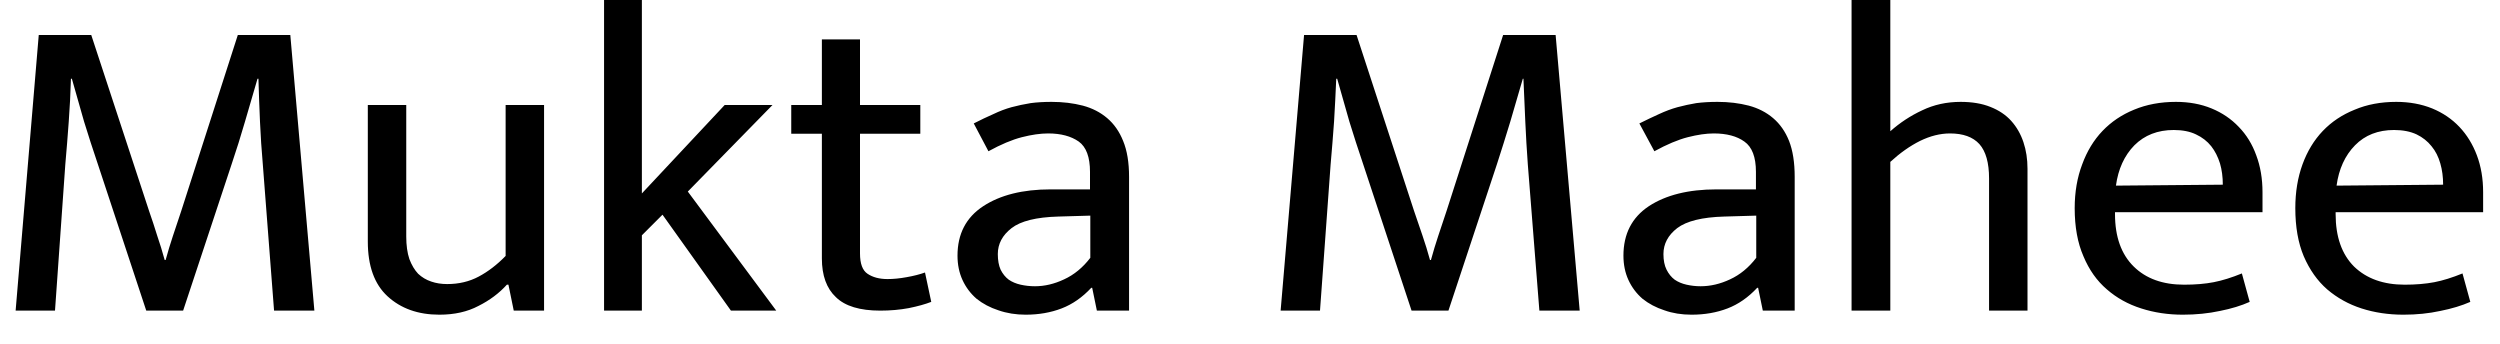 <svg width="80" height="11" viewBox="0 0 80 11" fill="none" xmlns="http://www.w3.org/2000/svg">
<path d="M0.5 9.94L1.24 1.12H2.92L4.77 6.75C4.863 7.017 4.95 7.28 5.03 7.54C5.117 7.793 5.197 8.053 5.27 8.32H5.3C5.373 8.053 5.45 7.8 5.53 7.56C5.61 7.32 5.7 7.05 5.8 6.75L7.61 1.12H9.29L10.06 9.94H8.77L8.41 5.26C8.37 4.807 8.34 4.353 8.32 3.9C8.3 3.447 8.283 2.987 8.27 2.52H8.24C8.107 2.98 7.973 3.437 7.84 3.89C7.707 4.35 7.563 4.807 7.41 5.26L5.86 9.94H4.68L3.13 5.25C2.97 4.777 2.823 4.323 2.69 3.89C2.563 3.45 2.433 2.993 2.3 2.52H2.27C2.257 2.98 2.233 3.437 2.2 3.89C2.167 4.35 2.13 4.807 2.09 5.26L1.76 9.94H0.5ZM16.18 8.19V3.36H17.41V9.94H16.44L16.27 9.11H16.22C15.973 9.383 15.67 9.61 15.31 9.79C14.957 9.977 14.54 10.07 14.06 10.07C13.38 10.07 12.827 9.873 12.4 9.48C11.98 9.093 11.77 8.51 11.77 7.73V3.36H13V7.57C13 7.85 13.033 8.09 13.1 8.29C13.173 8.483 13.267 8.64 13.38 8.76C13.5 8.873 13.64 8.957 13.8 9.01C13.953 9.063 14.123 9.09 14.31 9.09C14.683 9.09 15.02 9.01 15.32 8.85C15.62 8.69 15.907 8.47 16.18 8.19ZM21.2 6.87L20.54 7.53V9.94H19.33V0H20.54V6.19L23.19 3.36H24.72L22.01 6.13L24.84 9.94H23.39L21.2 6.87ZM29.45 3.36V4.28H27.52V8.11C27.52 8.437 27.6 8.653 27.76 8.76C27.927 8.873 28.14 8.93 28.4 8.93C28.587 8.93 28.79 8.91 29.01 8.87C29.237 8.83 29.433 8.78 29.6 8.72L29.8 9.66C29.613 9.733 29.373 9.8 29.08 9.86C28.793 9.913 28.49 9.94 28.17 9.94C27.517 9.94 27.043 9.797 26.75 9.51C26.45 9.23 26.3 8.817 26.3 8.27V4.28H25.32V3.36H26.3V1.26H27.52V3.36H29.45ZM31.63 4.84L31.16 3.95C31.38 3.837 31.59 3.737 31.79 3.65C31.983 3.557 32.177 3.483 32.37 3.43C32.57 3.377 32.773 3.333 32.98 3.3C33.18 3.273 33.403 3.26 33.65 3.26C34.01 3.26 34.343 3.3 34.65 3.38C34.95 3.46 35.21 3.593 35.43 3.78C35.65 3.967 35.82 4.21 35.94 4.51C36.067 4.817 36.13 5.2 36.13 5.66V9.94H35.1L34.95 9.21H34.92C34.633 9.517 34.317 9.737 33.97 9.87C33.623 10.003 33.24 10.07 32.82 10.07C32.507 10.07 32.217 10.023 31.95 9.93C31.683 9.843 31.45 9.72 31.25 9.56C31.057 9.393 30.907 9.193 30.8 8.96C30.693 8.727 30.64 8.467 30.64 8.18C30.64 7.487 30.913 6.96 31.46 6.6C32.007 6.24 32.727 6.06 33.62 6.06H34.88V5.5C34.88 5.027 34.76 4.703 34.52 4.53C34.273 4.357 33.947 4.27 33.54 4.27C33.293 4.27 33.013 4.31 32.7 4.39C32.387 4.47 32.03 4.62 31.63 4.84ZM34.89 8.25V6.9L33.86 6.93C33.16 6.95 32.663 7.073 32.37 7.3C32.077 7.527 31.93 7.803 31.93 8.13C31.93 8.33 31.96 8.497 32.02 8.63C32.087 8.763 32.173 8.87 32.28 8.95C32.387 9.023 32.513 9.077 32.66 9.11C32.807 9.143 32.96 9.16 33.12 9.16C33.427 9.16 33.737 9.087 34.05 8.94C34.37 8.793 34.65 8.563 34.89 8.25ZM40.98 9.94L41.73 1.12H43.41L45.25 6.75C45.343 7.017 45.433 7.28 45.52 7.54C45.607 7.793 45.687 8.053 45.76 8.32H45.79C45.863 8.053 45.94 7.8 46.02 7.56C46.1 7.32 46.19 7.05 46.29 6.75L48.1 1.12H49.78L50.55 9.94H49.26L48.89 5.26C48.857 4.807 48.83 4.353 48.81 3.9C48.79 3.447 48.77 2.987 48.75 2.52H48.73C48.597 2.98 48.463 3.437 48.33 3.89C48.19 4.35 48.047 4.807 47.9 5.26L46.35 9.94H45.17L43.62 5.25C43.46 4.777 43.313 4.323 43.18 3.89C43.053 3.45 42.923 2.993 42.79 2.52H42.76C42.74 2.98 42.717 3.437 42.69 3.89C42.657 4.35 42.62 4.807 42.58 5.26L42.24 9.94H40.98ZM52.94 4.84L52.46 3.95C52.687 3.837 52.897 3.737 53.09 3.65C53.29 3.557 53.487 3.483 53.68 3.43C53.88 3.377 54.08 3.333 54.28 3.3C54.487 3.273 54.713 3.26 54.96 3.26C55.32 3.26 55.653 3.3 55.96 3.38C56.26 3.46 56.52 3.593 56.74 3.78C56.96 3.967 57.13 4.21 57.25 4.51C57.37 4.817 57.43 5.2 57.43 5.66V9.94H56.41L56.26 9.21H56.23C55.943 9.517 55.627 9.737 55.28 9.87C54.933 10.003 54.55 10.07 54.13 10.07C53.81 10.07 53.52 10.023 53.26 9.93C52.993 9.843 52.76 9.72 52.56 9.56C52.367 9.393 52.217 9.193 52.11 8.96C52.003 8.727 51.95 8.467 51.95 8.18C51.95 7.487 52.22 6.96 52.76 6.6C53.307 6.24 54.03 6.06 54.93 6.06H56.19V5.5C56.19 5.027 56.067 4.703 55.82 4.53C55.58 4.357 55.253 4.27 54.84 4.27C54.6 4.27 54.323 4.31 54.01 4.39C53.697 4.47 53.34 4.62 52.94 4.84ZM56.2 8.25V6.9L55.17 6.93C54.47 6.95 53.97 7.073 53.67 7.3C53.377 7.527 53.23 7.803 53.23 8.13C53.23 8.33 53.263 8.497 53.33 8.63C53.397 8.763 53.483 8.87 53.59 8.95C53.697 9.023 53.823 9.077 53.97 9.11C54.117 9.143 54.267 9.16 54.42 9.16C54.733 9.16 55.047 9.087 55.36 8.94C55.68 8.793 55.96 8.563 56.2 8.25ZM60.49 5.18V9.94H59.25V0H60.49V4.2C60.797 3.927 61.137 3.703 61.51 3.53C61.883 3.35 62.293 3.26 62.74 3.26C63.107 3.26 63.423 3.313 63.69 3.42C63.963 3.527 64.187 3.677 64.36 3.87C64.533 4.063 64.663 4.29 64.75 4.55C64.837 4.81 64.88 5.093 64.88 5.4V9.94H63.65V5.71C63.65 5.21 63.547 4.843 63.34 4.61C63.133 4.383 62.82 4.27 62.4 4.27C62.087 4.27 61.767 4.35 61.44 4.51C61.12 4.67 60.803 4.893 60.49 5.18ZM72.4 6.15V6.79H67.68V6.85C67.68 7.577 67.88 8.137 68.28 8.53C68.673 8.917 69.21 9.11 69.89 9.11C70.25 9.11 70.567 9.083 70.84 9.03C71.113 8.977 71.413 8.883 71.74 8.75L71.99 9.66C71.723 9.78 71.407 9.877 71.04 9.95C70.667 10.03 70.27 10.07 69.85 10.07C69.377 10.07 68.933 10.003 68.52 9.87C68.1 9.737 67.733 9.533 67.42 9.26C67.1 8.987 66.85 8.633 66.67 8.2C66.483 7.773 66.39 7.26 66.39 6.66C66.39 6.147 66.47 5.68 66.63 5.26C66.783 4.84 67 4.483 67.28 4.19C67.56 3.897 67.897 3.67 68.29 3.51C68.69 3.343 69.137 3.26 69.63 3.26C70.05 3.26 70.43 3.33 70.77 3.47C71.11 3.61 71.4 3.807 71.64 4.06C71.887 4.313 72.073 4.617 72.2 4.97C72.333 5.323 72.4 5.717 72.4 6.15ZM67.71 5.94L71.13 5.91C71.13 5.663 71.1 5.437 71.04 5.23C70.973 5.017 70.88 4.833 70.76 4.68C70.633 4.52 70.47 4.393 70.27 4.3C70.077 4.207 69.84 4.16 69.56 4.16C69.047 4.16 68.627 4.323 68.3 4.65C67.98 4.977 67.783 5.407 67.71 5.94ZM79.46 6.15V6.79H74.74V6.85C74.74 7.577 74.937 8.137 75.33 8.53C75.73 8.917 76.27 9.11 76.95 9.11C77.303 9.11 77.62 9.083 77.9 9.03C78.173 8.977 78.473 8.883 78.8 8.75L79.05 9.66C78.777 9.78 78.457 9.877 78.09 9.95C77.723 10.03 77.33 10.07 76.91 10.07C76.43 10.07 75.983 10.003 75.57 9.87C75.157 9.737 74.79 9.533 74.47 9.26C74.157 8.987 73.907 8.633 73.72 8.2C73.54 7.773 73.45 7.26 73.45 6.66C73.45 6.147 73.527 5.68 73.68 5.26C73.833 4.84 74.05 4.483 74.33 4.19C74.61 3.897 74.95 3.67 75.35 3.51C75.743 3.343 76.187 3.26 76.68 3.26C77.1 3.26 77.483 3.33 77.83 3.47C78.17 3.61 78.46 3.807 78.7 4.06C78.94 4.313 79.127 4.617 79.26 4.97C79.393 5.323 79.46 5.717 79.46 6.15ZM74.77 5.94L78.18 5.91C78.18 5.663 78.15 5.437 78.09 5.23C78.03 5.017 77.937 4.833 77.81 4.68C77.683 4.52 77.523 4.393 77.33 4.3C77.13 4.207 76.89 4.16 76.61 4.16C76.097 4.16 75.68 4.323 75.36 4.65C75.04 4.977 74.843 5.407 74.77 5.94Z" fill="black"/>
</svg>
